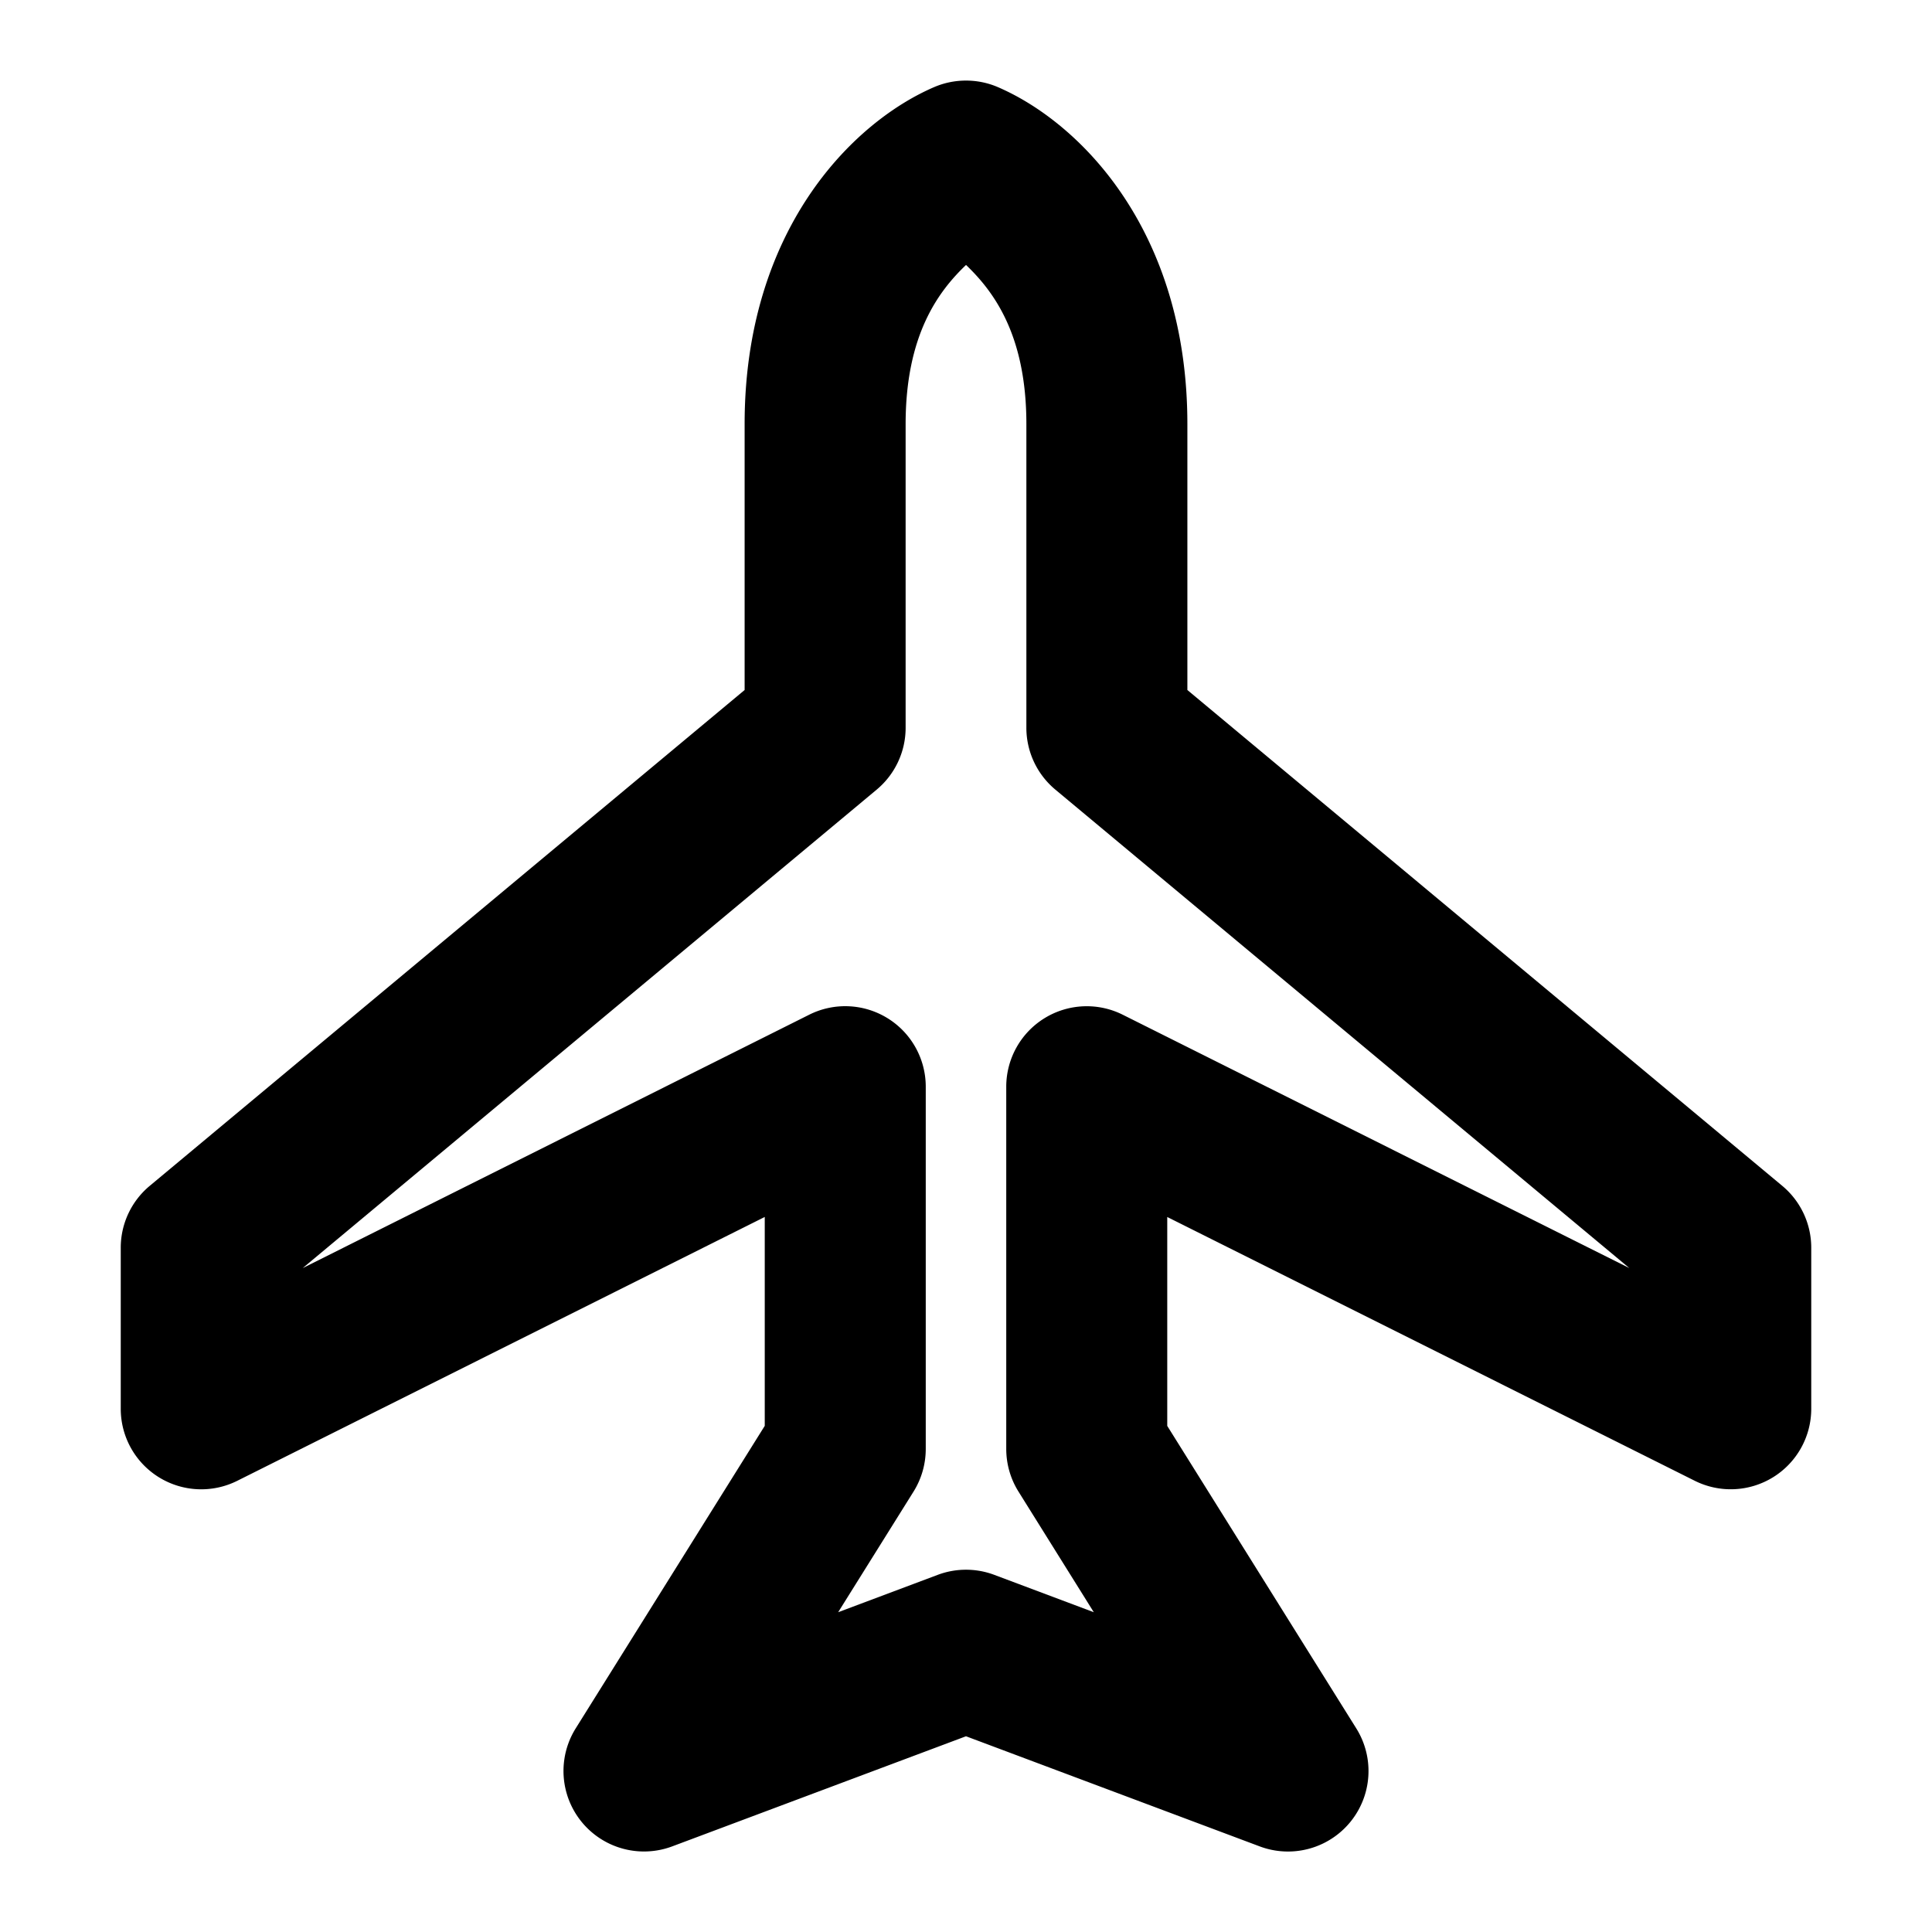 <svg xmlns="http://www.w3.org/2000/svg" width="48" height="48" viewBox="0 0 48 48"><path d="M24 2.002a2 2 0 0 0-.791.162c-2.057.887-4.709 3.577-4.709 8.373v6.606L3.719 29.463A2 2 0 0 0 3 31v4a2 2 0 0 0 2.895 1.79L19 30.235v5.19l-4.695 7.513a2 2 0 0 0 2.398 2.934L24 43.137l7.297 2.736a2 2 0 0 0 2.398-2.934L29 35.426v-5.19l13.105 6.553A2 2 0 0 0 45 35v-4a2 2 0 0 0-.719-1.537L29.5 17.143v-6.606c0-4.796-2.652-7.486-4.709-8.373A2 2 0 0 0 24 2.002zm0 4.58c.684.655 1.5 1.735 1.5 3.955v7.543a2 2 0 0 0 .719 1.537l14.26 11.887-12.584-6.293A2 2 0 0 0 25 27v9a2 2 0 0 0 .305 1.06l1.87 2.995-2.472-.928a2 2 0 0 0-1.406 0l-2.473.928 1.871-2.994A2 2 0 0 0 23 36v-9a2 2 0 0 0-2.895-1.79L7.521 31.505l14.26-11.887a2 2 0 0 0 .719-1.537v-7.543c0-2.22.816-3.3 1.5-3.955z"/></svg>